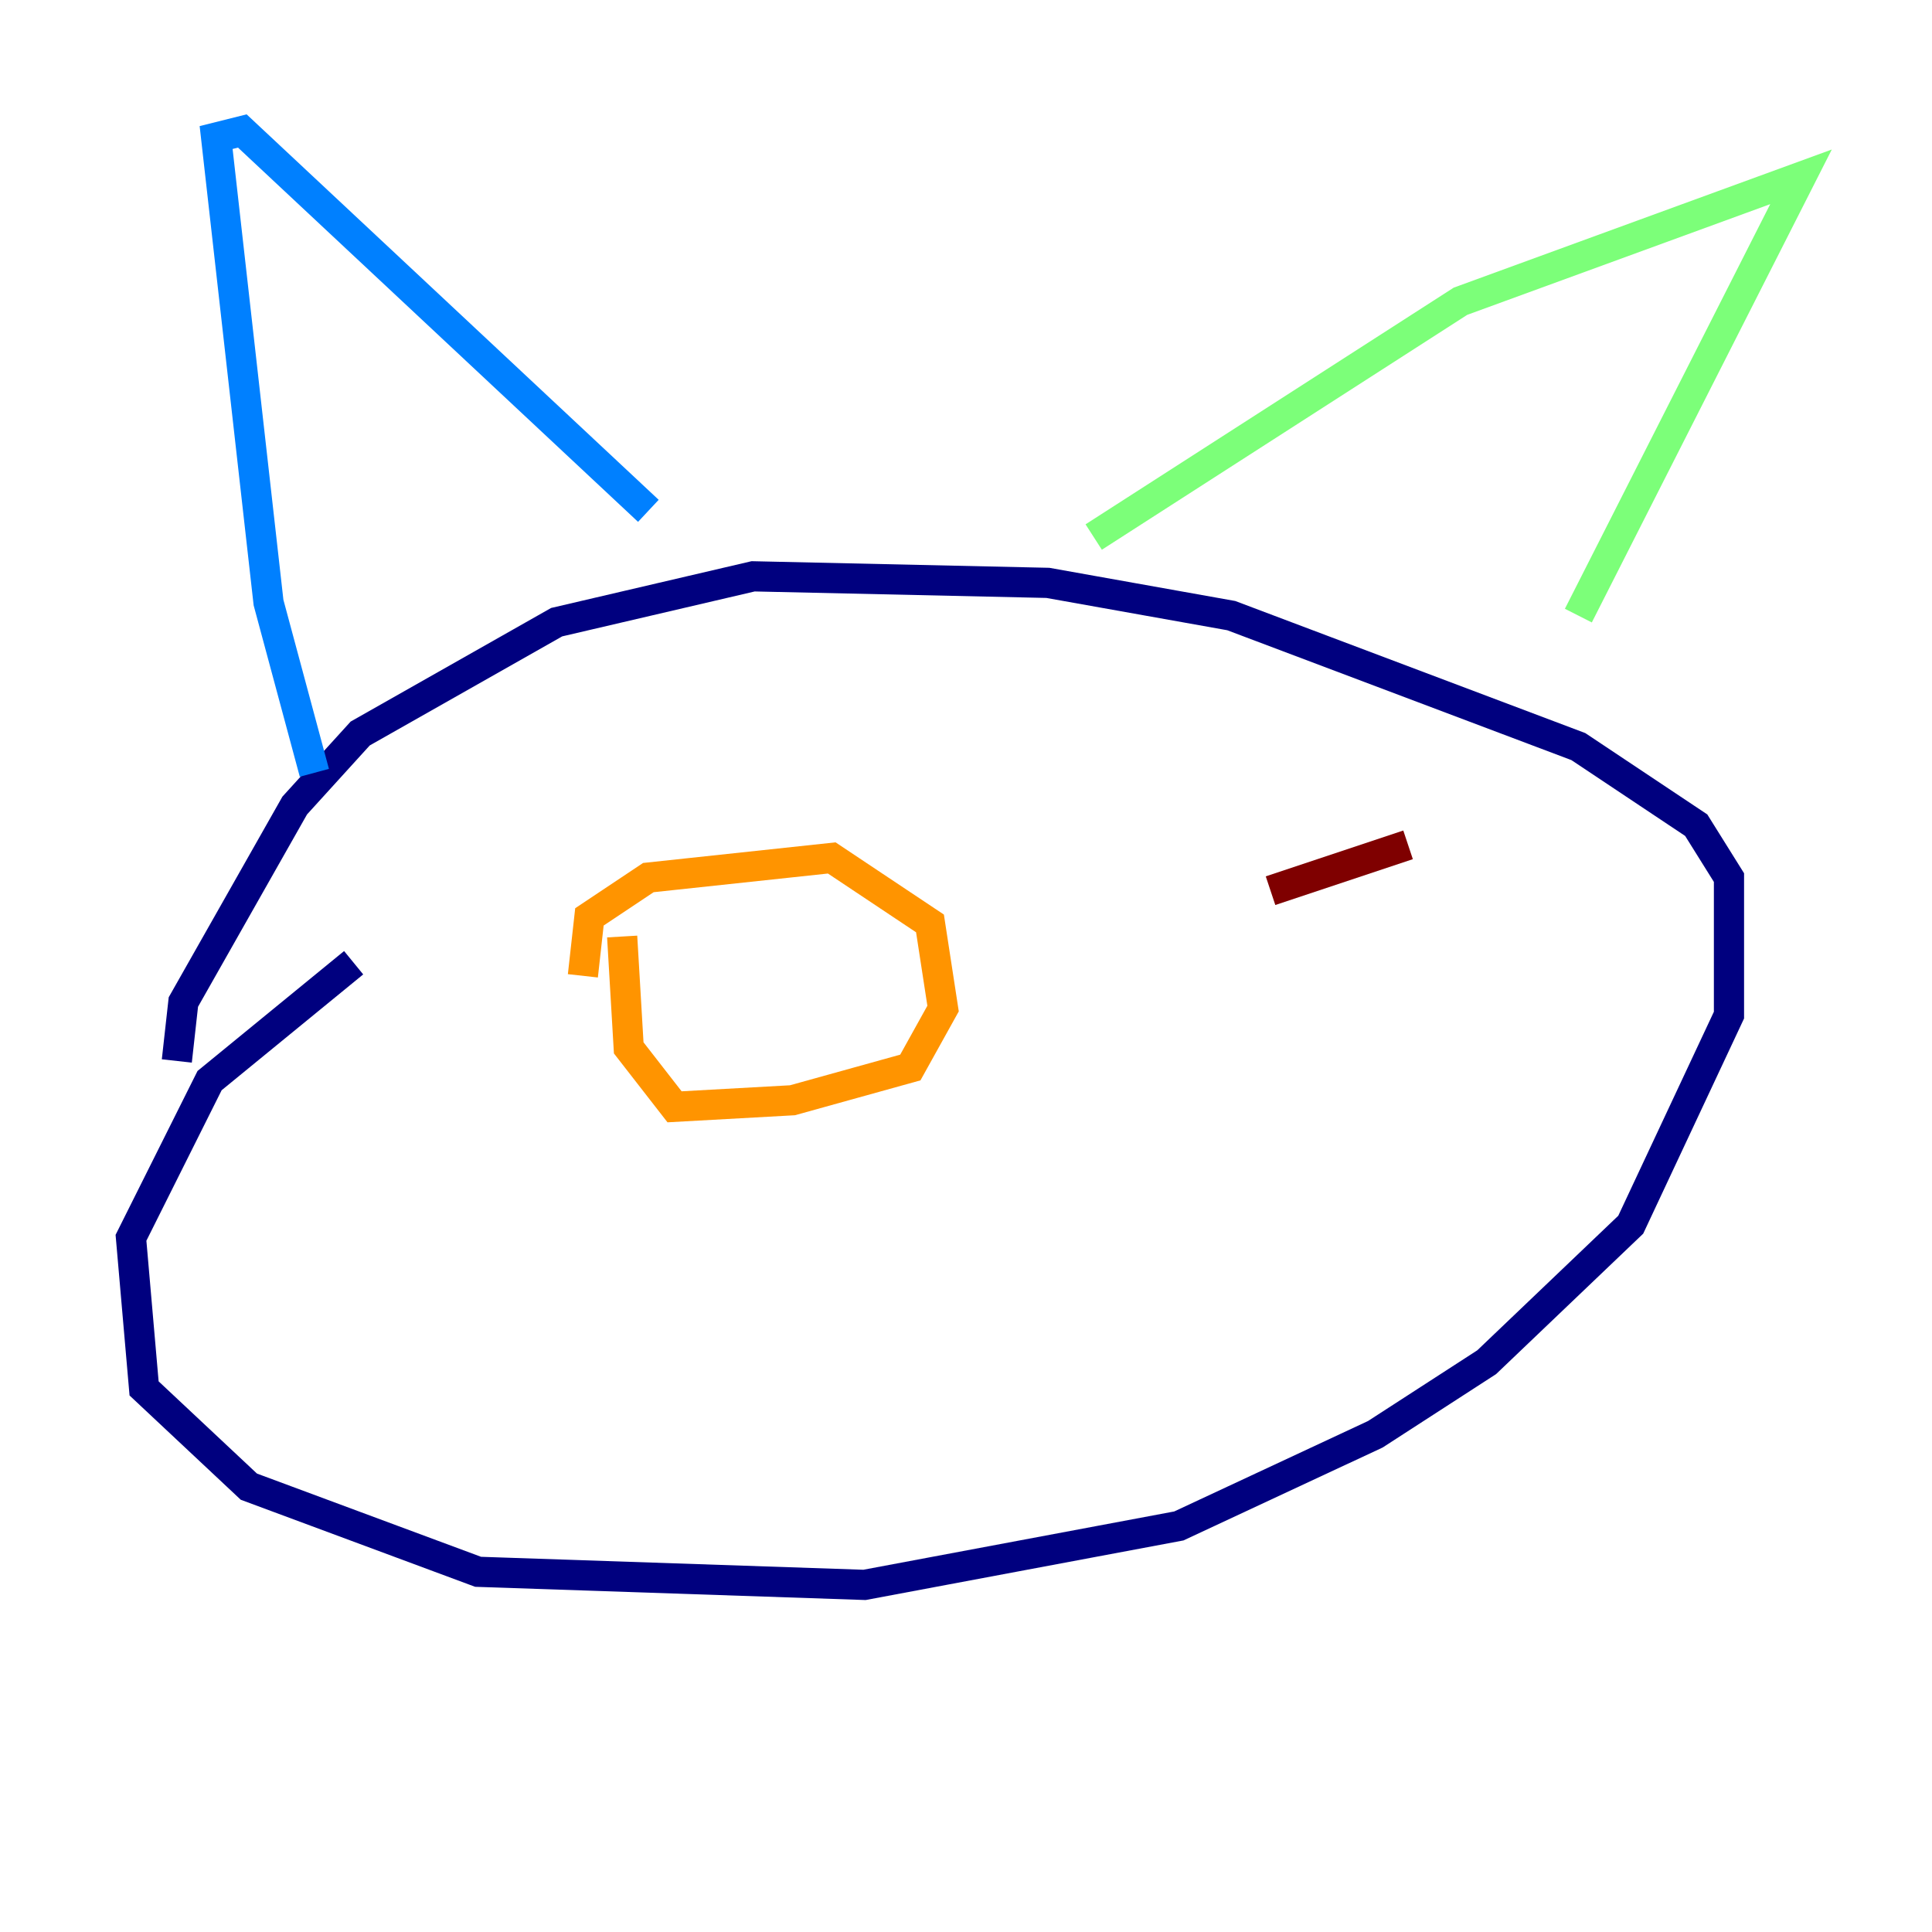 <?xml version="1.0" encoding="utf-8" ?>
<svg baseProfile="tiny" height="128" version="1.2" viewBox="0,0,128,128" width="128" xmlns="http://www.w3.org/2000/svg" xmlns:ev="http://www.w3.org/2001/xml-events" xmlns:xlink="http://www.w3.org/1999/xlink"><defs /><polyline fill="none" points="11.715,70.291 12.149,66.386 19.525,53.37 23.864,48.597 36.881,41.22 49.898,38.183 69.424,38.617 81.573,40.786 104.57,49.464 112.38,54.671 114.549,58.142 114.549,67.254 108.041,81.139 98.495,90.251 91.119,95.024 78.102,101.098 57.275,105.003 31.675,104.136 16.488,98.495 9.546,91.986 8.678,82.007 13.885,71.593 23.43,63.783" stroke="#00007f" stroke-width="2" /><polyline fill="none" points="20.827,51.2 17.79,39.919 14.319,9.112 16.054,8.678 42.956,33.844" stroke="#0080ff" stroke-width="2" /><polyline fill="none" points="72.461,35.58 96.759,19.959 119.322,11.715 104.57,40.786" stroke="#7cff79" stroke-width="2" /><polyline fill="none" points="38.617,64.651 39.051,60.746 42.956,58.142 55.105,56.841 61.614,61.18 62.481,66.82 60.312,70.725 52.502,72.895 44.691,73.329 41.654,69.424 41.22,62.047" stroke="#ff9400" stroke-width="2" /><polyline fill="none" points="84.176,59.01 93.288,55.973" stroke="#7f0000" stroke-width="2" /></svg>